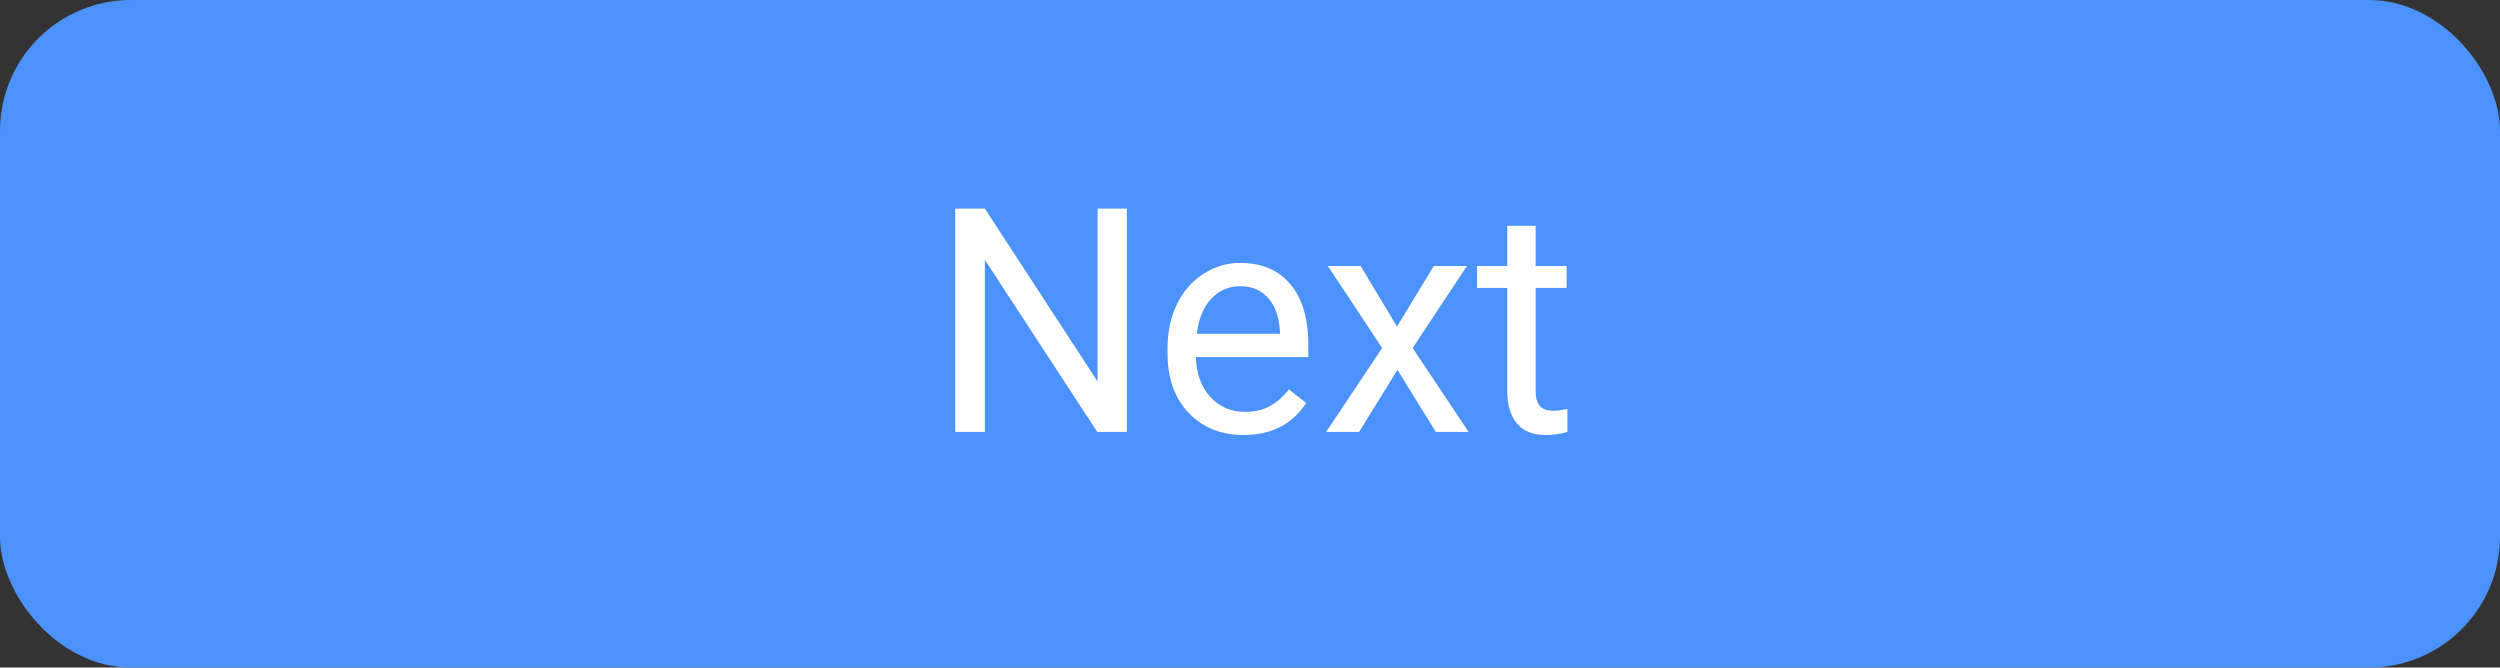 <svg width="191" height="51" viewBox="0 0 191 51" fill="none" xmlns="http://www.w3.org/2000/svg">
<rect x="0" y="0" width="191" height="51" fill="#333333" stroke="none"/>
<rect width="191" height="51" rx="10" fill="#4B92FD"/>
<path d="M86.094 33H83.832L75.242 19.852V33H72.981V15.938H75.242L83.856 29.145V15.938H86.094V33ZM95.012 33.234C93.293 33.234 91.894 32.672 90.816 31.547C89.738 30.414 89.199 28.902 89.199 27.012V26.613C89.199 25.355 89.438 24.234 89.914 23.25C90.398 22.258 91.07 21.484 91.93 20.93C92.797 20.367 93.734 20.086 94.742 20.086C96.391 20.086 97.672 20.629 98.586 21.715C99.5 22.801 99.957 24.355 99.957 26.379V27.281H91.367C91.398 28.531 91.762 29.543 92.457 30.316C93.16 31.082 94.051 31.465 95.129 31.465C95.894 31.465 96.543 31.309 97.074 30.996C97.606 30.684 98.07 30.27 98.469 29.754L99.793 30.785C98.731 32.418 97.137 33.234 95.012 33.234ZM94.742 21.867C93.867 21.867 93.133 22.188 92.539 22.828C91.945 23.461 91.578 24.352 91.438 25.5H97.789V25.336C97.727 24.234 97.43 23.383 96.898 22.781C96.367 22.172 95.648 21.867 94.742 21.867ZM106.73 24.949L109.543 20.32H112.074L107.926 26.59L112.203 33H109.695L106.766 28.254L103.836 33H101.316L105.594 26.59L101.445 20.32H103.953L106.73 24.949ZM117.324 17.25V20.32H119.691V21.996H117.324V29.859C117.324 30.367 117.43 30.75 117.641 31.008C117.852 31.258 118.211 31.383 118.719 31.383C118.969 31.383 119.312 31.336 119.75 31.242V33C119.18 33.156 118.625 33.234 118.086 33.234C117.117 33.234 116.387 32.941 115.895 32.355C115.402 31.77 115.156 30.938 115.156 29.859V21.996H112.848V20.32H115.156V17.25H117.324Z" fill="white"/>
</svg>
